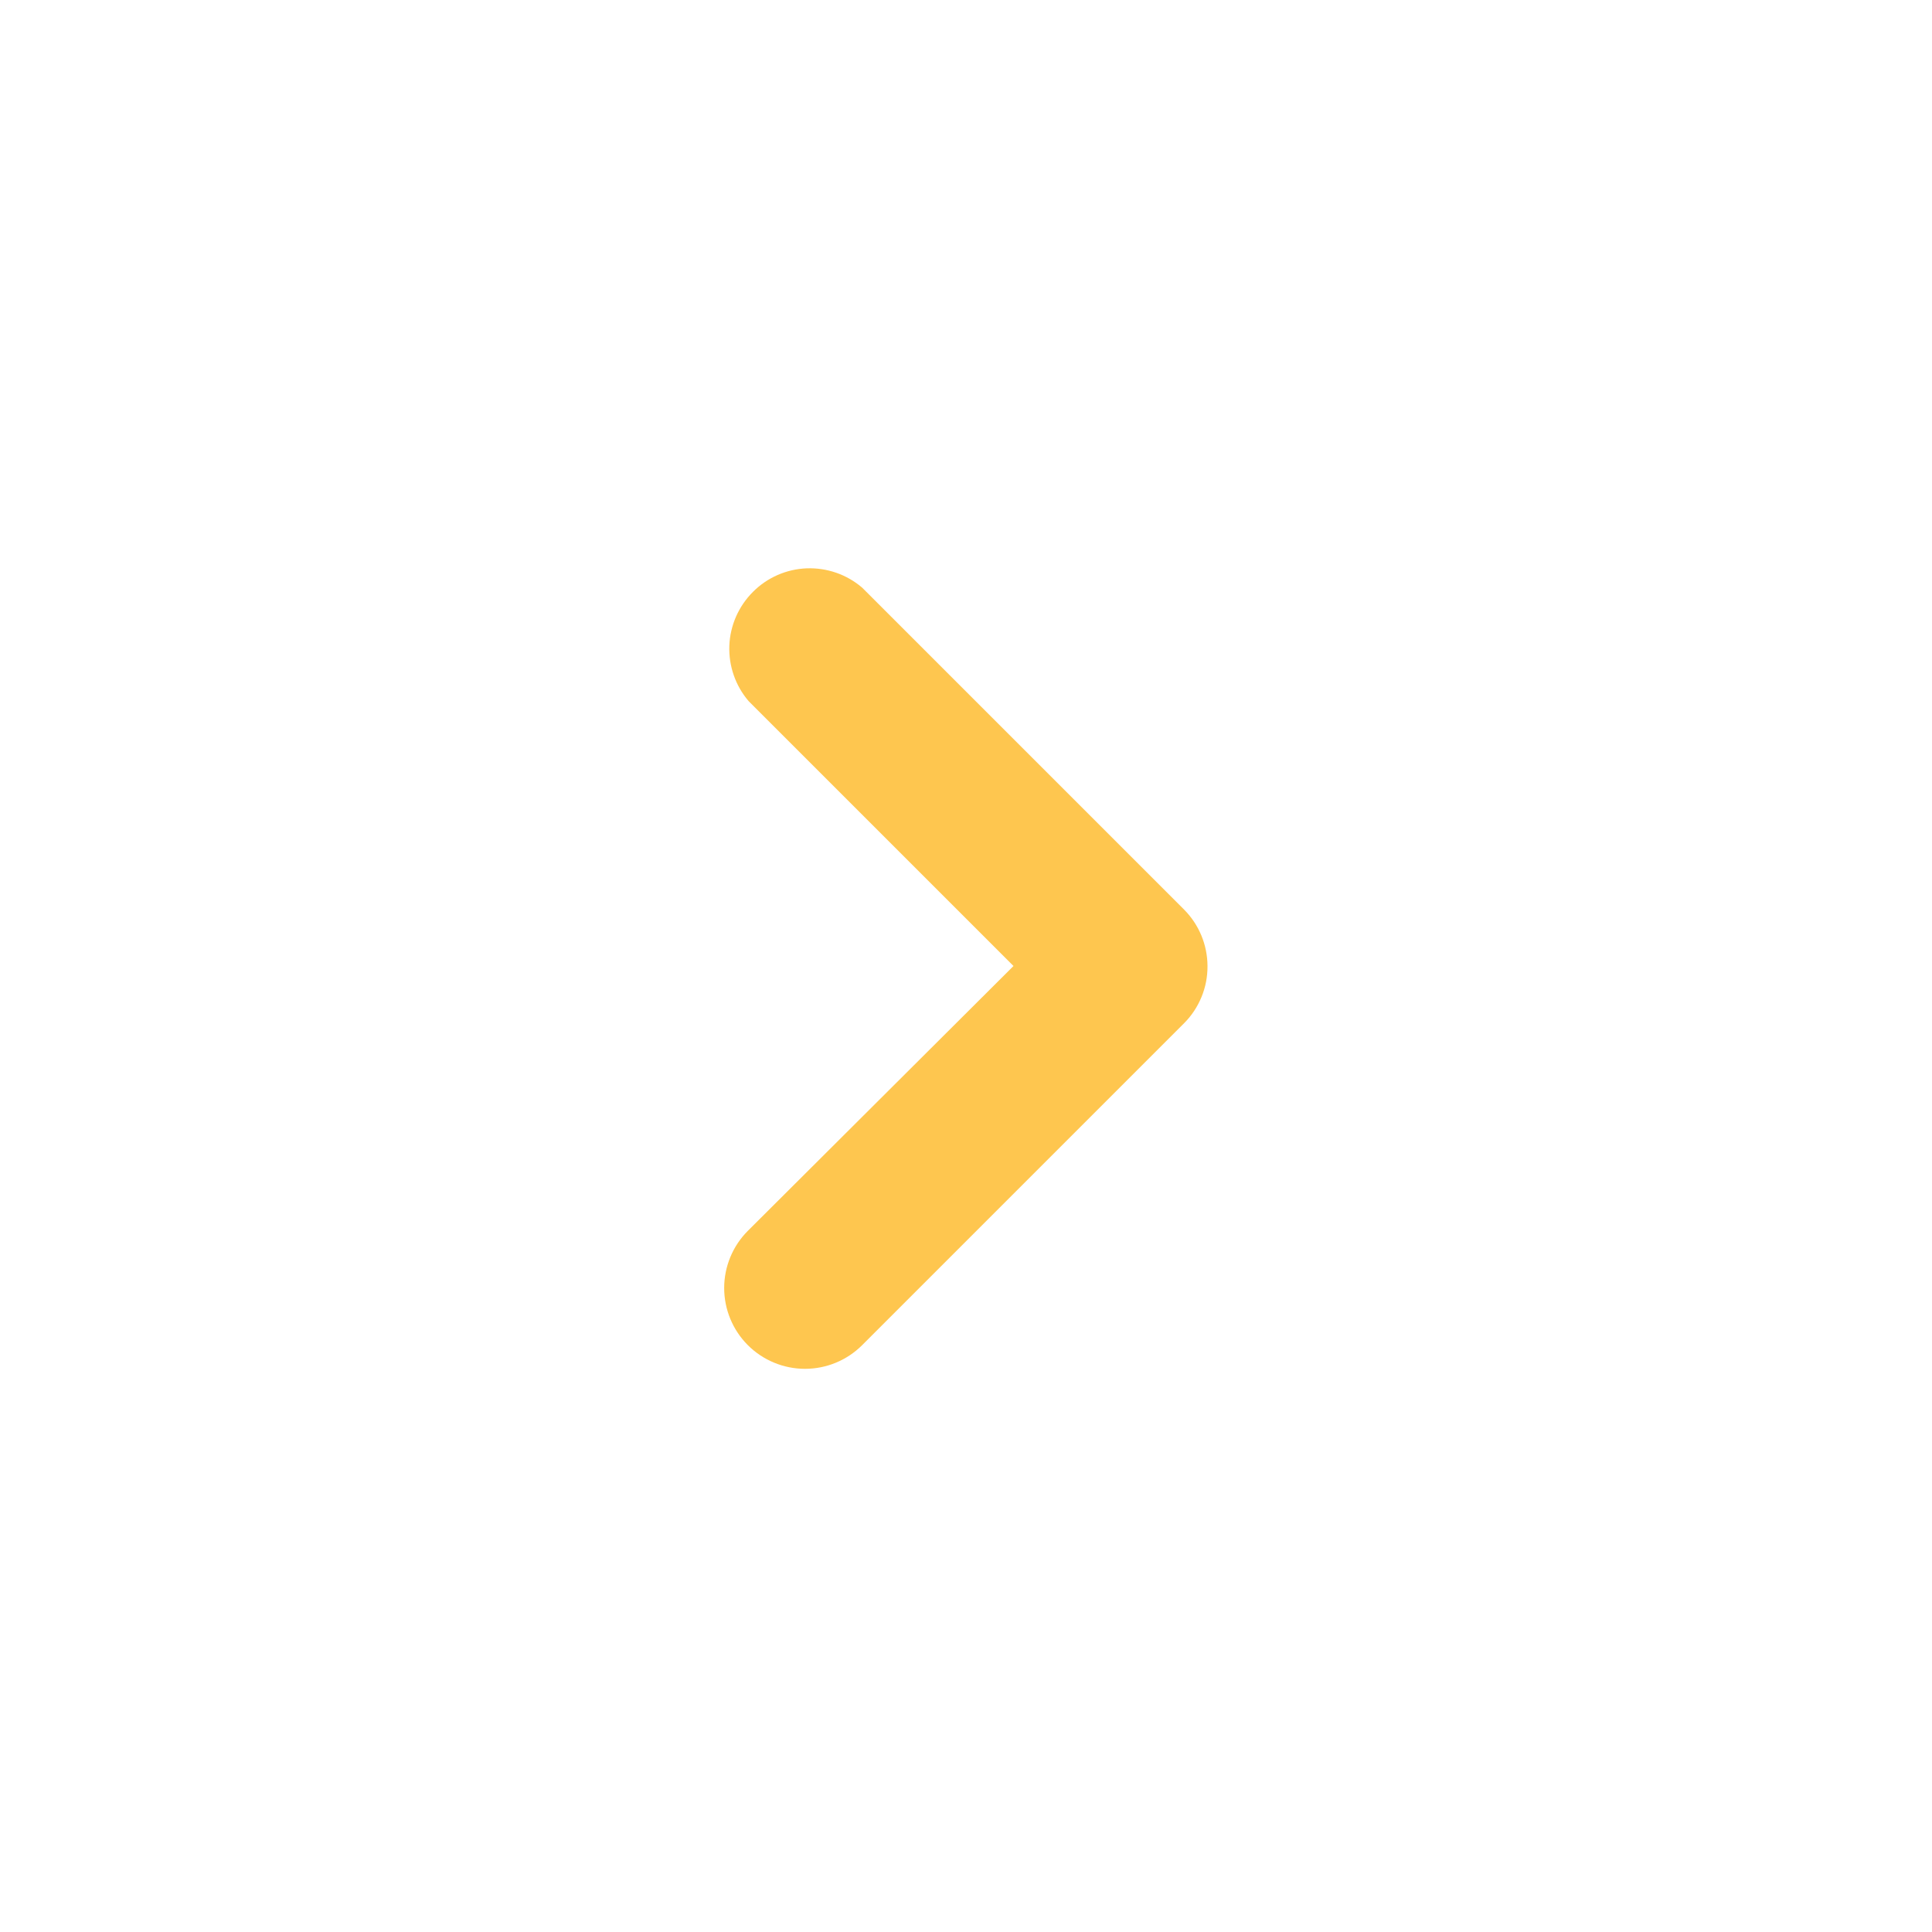 <svg width="24" height="24" viewBox="0 0 24 24" fill="none" xmlns="http://www.w3.org/2000/svg">
<path d="M15 12C15.001 12.132 14.976 12.262 14.926 12.384C14.876 12.506 14.803 12.617 14.71 12.71L10.71 16.71C10.522 16.898 10.267 17.004 10 17.004C9.734 17.004 9.478 16.898 9.29 16.71C9.102 16.522 8.996 16.266 8.996 16C8.996 15.734 9.102 15.478 9.29 15.29L12.59 12L9.3 8.71C9.136 8.519 9.051 8.273 9.06 8.021C9.07 7.769 9.175 7.531 9.353 7.353C9.531 7.174 9.769 7.07 10.021 7.06C10.273 7.051 10.519 7.136 10.71 7.3L14.71 11.3C14.895 11.486 14.999 11.738 15 12Z" fill="#FEC64F"/>
</svg>

